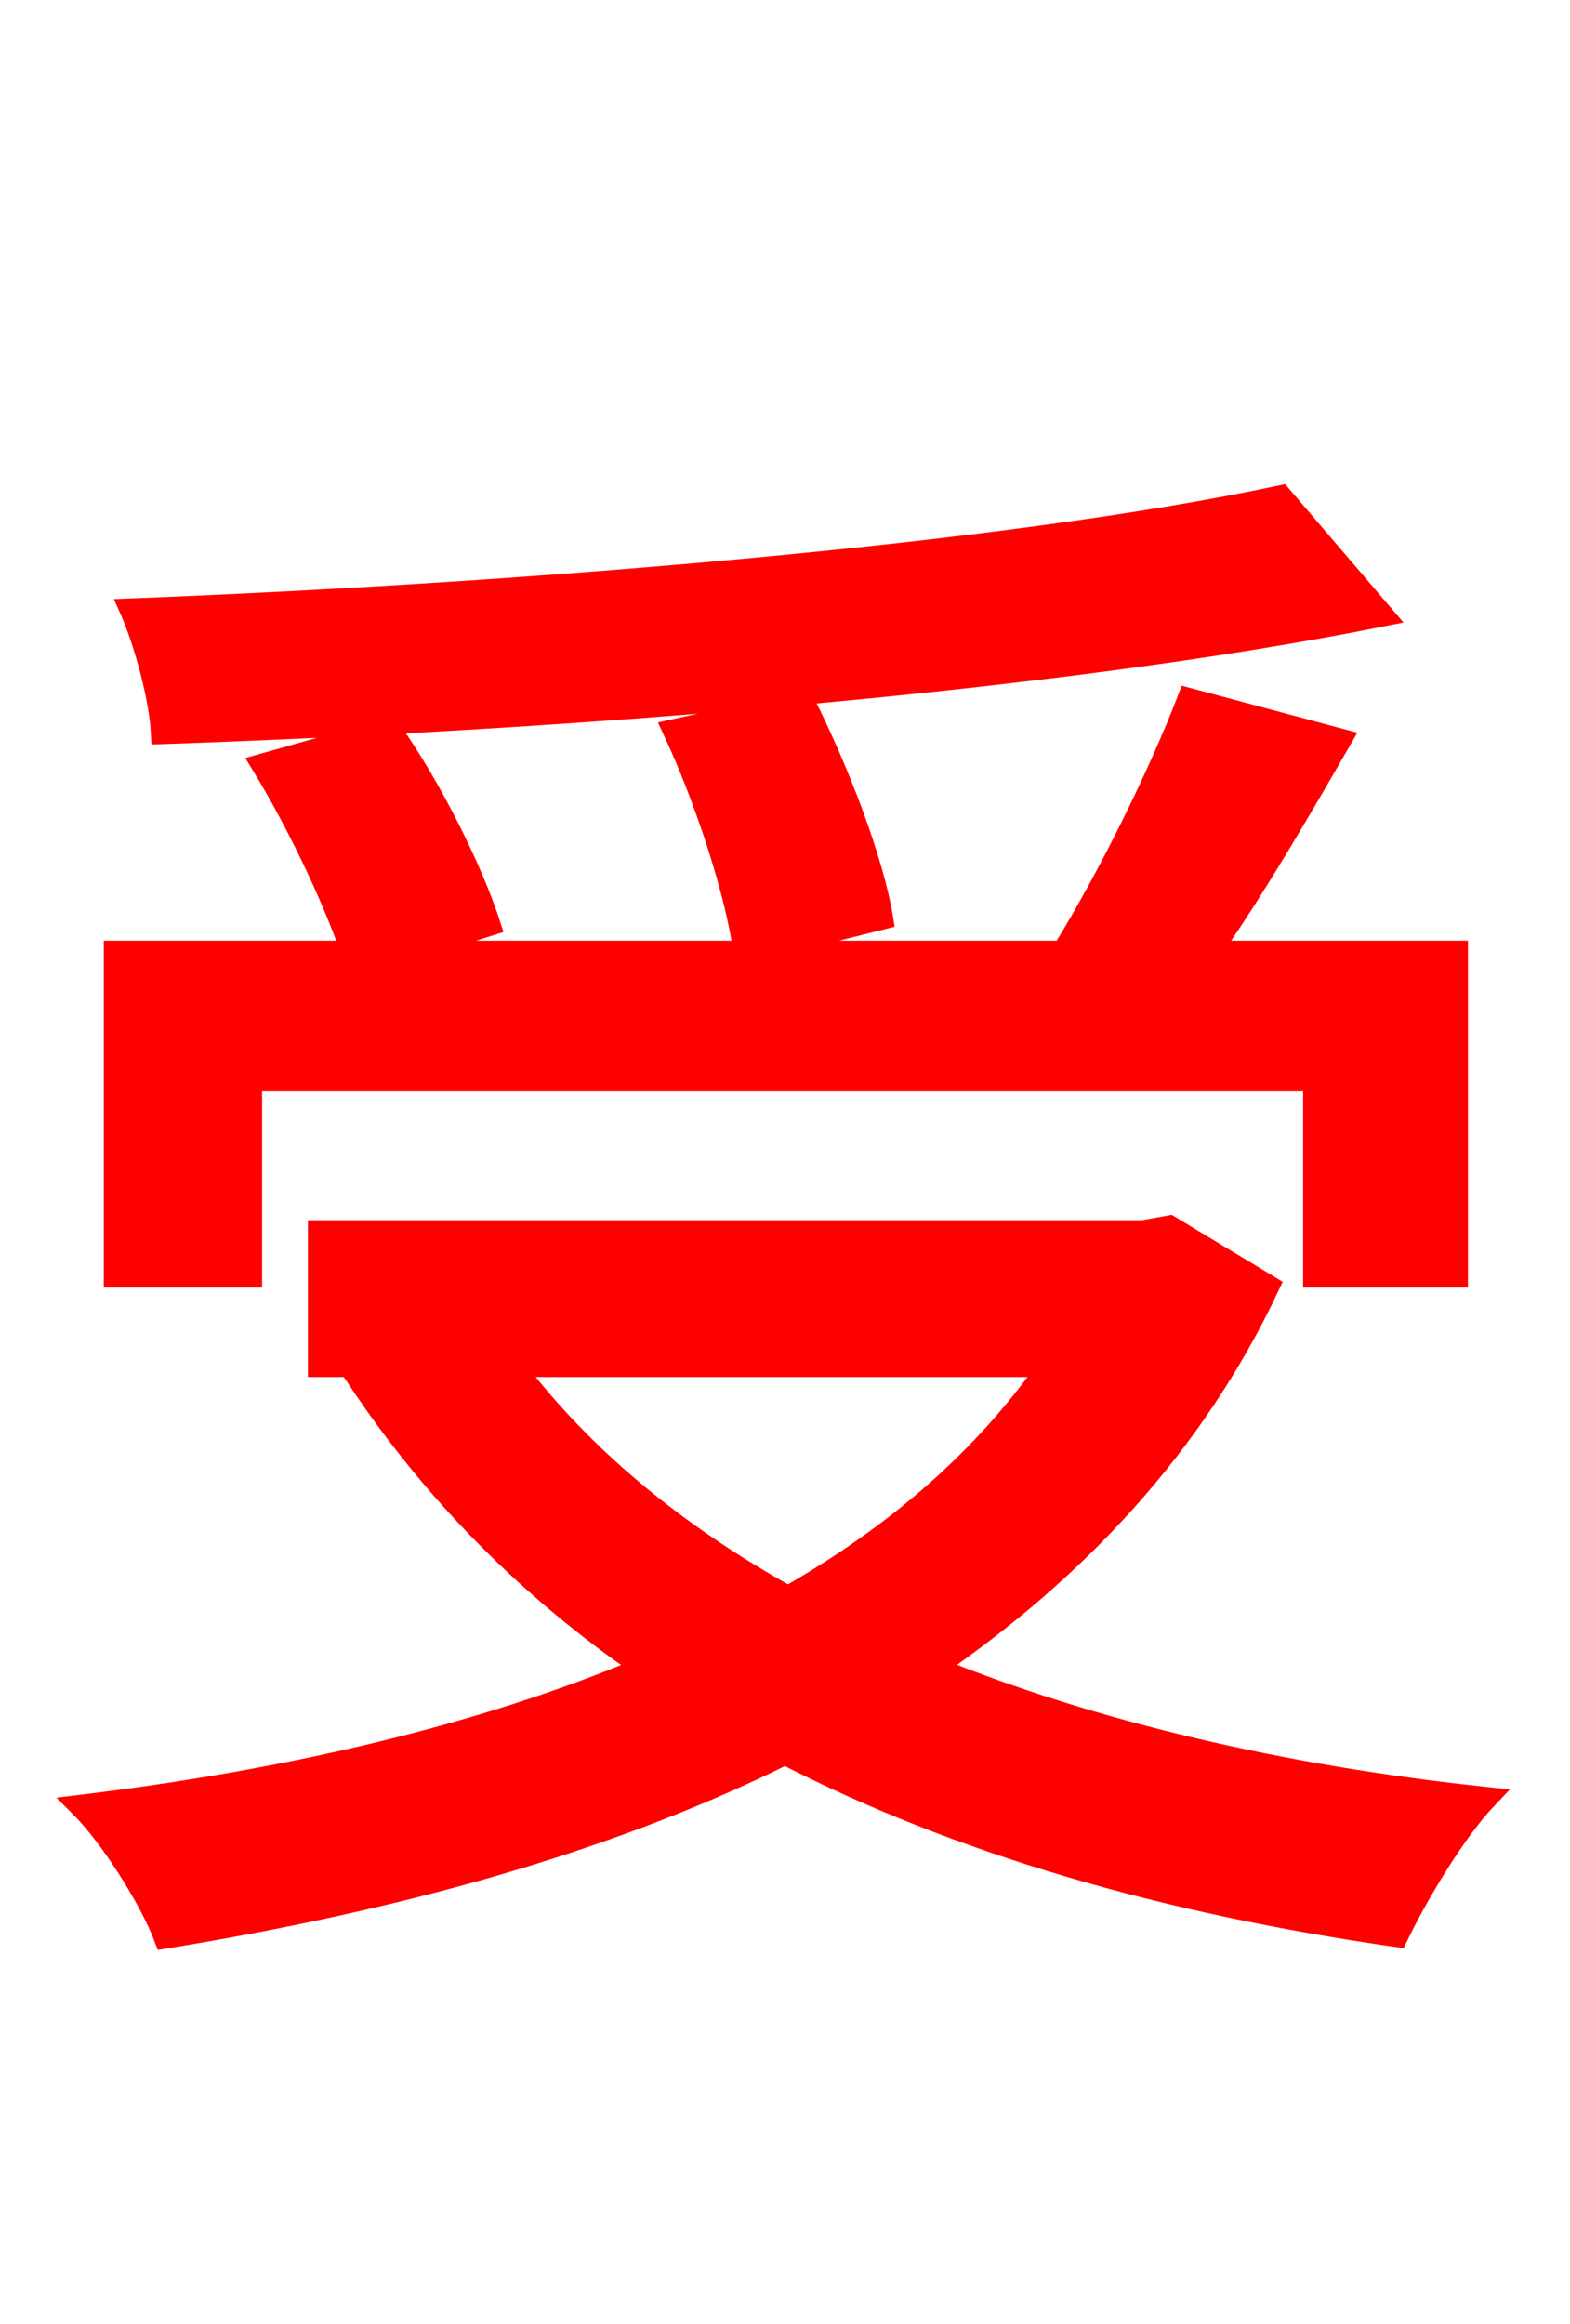<svg xmlns="http://www.w3.org/2000/svg" xmlns:xlink="http://www.w3.org/1999/xlink" width="72" height="106.56"><path fill="red" stroke="red" d="M58.75 22.75C46.22 25.42 24.48 27.22 5.98 27.94C6.62 29.38 7.34 31.97 7.42 33.62C26.14 32.98 48.31 31.25 63.43 28.22ZM11.52 49.54L60.26 49.54L60.26 58.54L66.82 58.54L66.82 43.63L55.51 43.63C57.53 40.75 59.62 37.15 61.49 33.91L54.50 32.04C53.14 35.57 50.83 40.25 48.74 43.63L34.42 43.63L40.46 42.12C40.03 39.46 38.45 35.35 36.86 32.18L30.89 33.48C32.40 36.72 33.77 40.97 34.13 43.63L18.58 43.63L22.46 42.41C21.67 39.96 19.80 36.14 17.86 33.41L12.02 35.06C13.61 37.66 15.26 41.11 16.13 43.63L5.26 43.63L5.26 58.54L11.52 58.54ZM48.10 62.64C45.07 66.96 41.04 70.42 36.14 73.22C30.96 70.34 26.71 66.82 23.54 62.64ZM53.64 56.23L52.42 56.45L14.62 56.45L14.62 62.64L17.71 62.64L16.42 63.22C19.87 68.40 24.26 72.86 29.52 76.46C21.96 79.63 13.18 81.65 3.67 82.80C5.11 84.24 6.91 87.12 7.56 88.85C17.78 87.19 27.58 84.60 36.00 80.42C43.99 84.53 53.42 87.26 64.08 88.78C65.02 86.83 66.74 83.95 68.18 82.44C58.68 81.43 50.18 79.42 42.84 76.46C49.32 72.00 54.72 66.31 58.18 58.97Z"/></svg>
